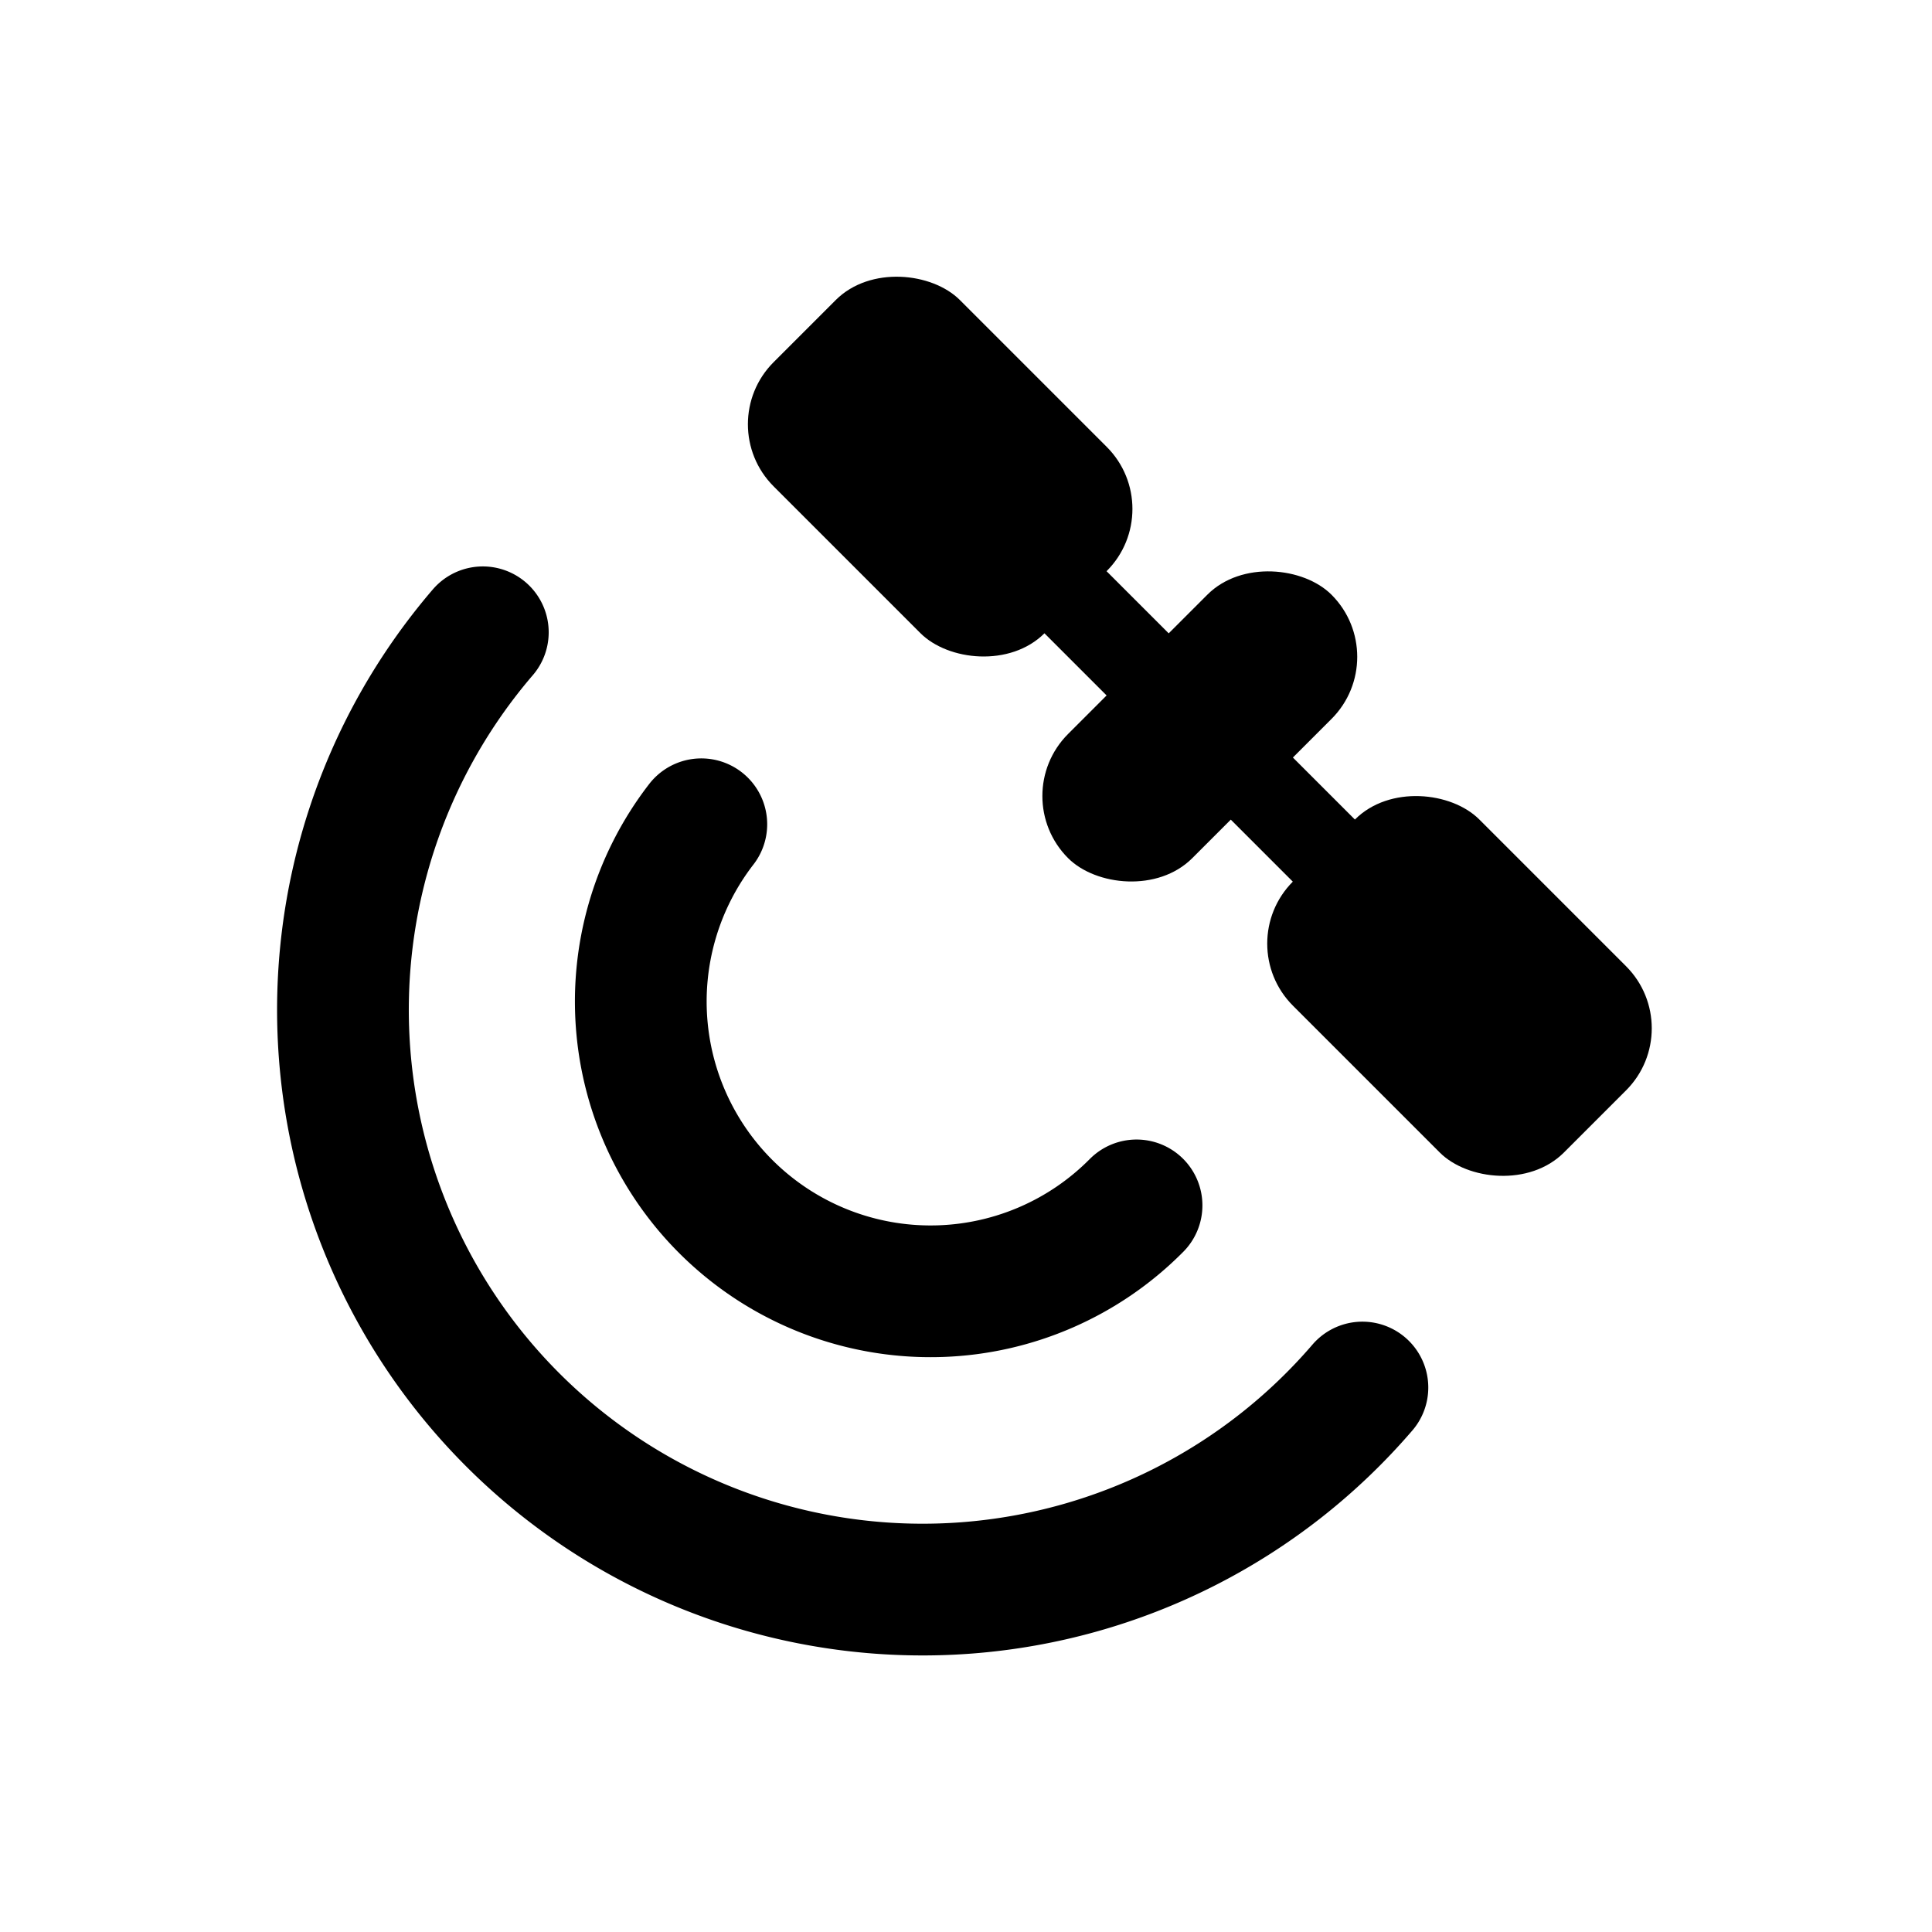 <svg id="Icons" xmlns="http://www.w3.org/2000/svg" viewBox="0 0 11 11"><title>satellite-11</title><rect x="5.771" y="3.636" width="2.121" height="1" rx="0.5" ry="0.5" transform="translate(-0.924 6.042) rotate(-45)"/><rect x="4.603" y="1.566" width="1.5" height="2.182" rx="0.5" ry="0.5" transform="translate(-0.311 4.563) rotate(-45)"/><rect x="6.581" y="2.636" width="0.5" height="3" rx="0.25" ry="0.25" transform="translate(-0.924 6.042) rotate(-45)"/><rect x="7.56" y="4.523" width="1.5" height="2.182" rx="0.5" ry="0.5" transform="translate(-1.536 7.52) rotate(-45)"/><path d="M7.757,7.9a3.3,3.3,0,0,1-5.008-4.3" fill="none" stroke="#000" stroke-linecap="round" stroke-linejoin="round" stroke-width="0.75"/><path d="M6.471,6.863A1.65,1.65,0,0,1,3.993,4.693" fill="none" stroke="#000" stroke-linecap="round" stroke-linejoin="round" stroke-width="0.75"/></svg>